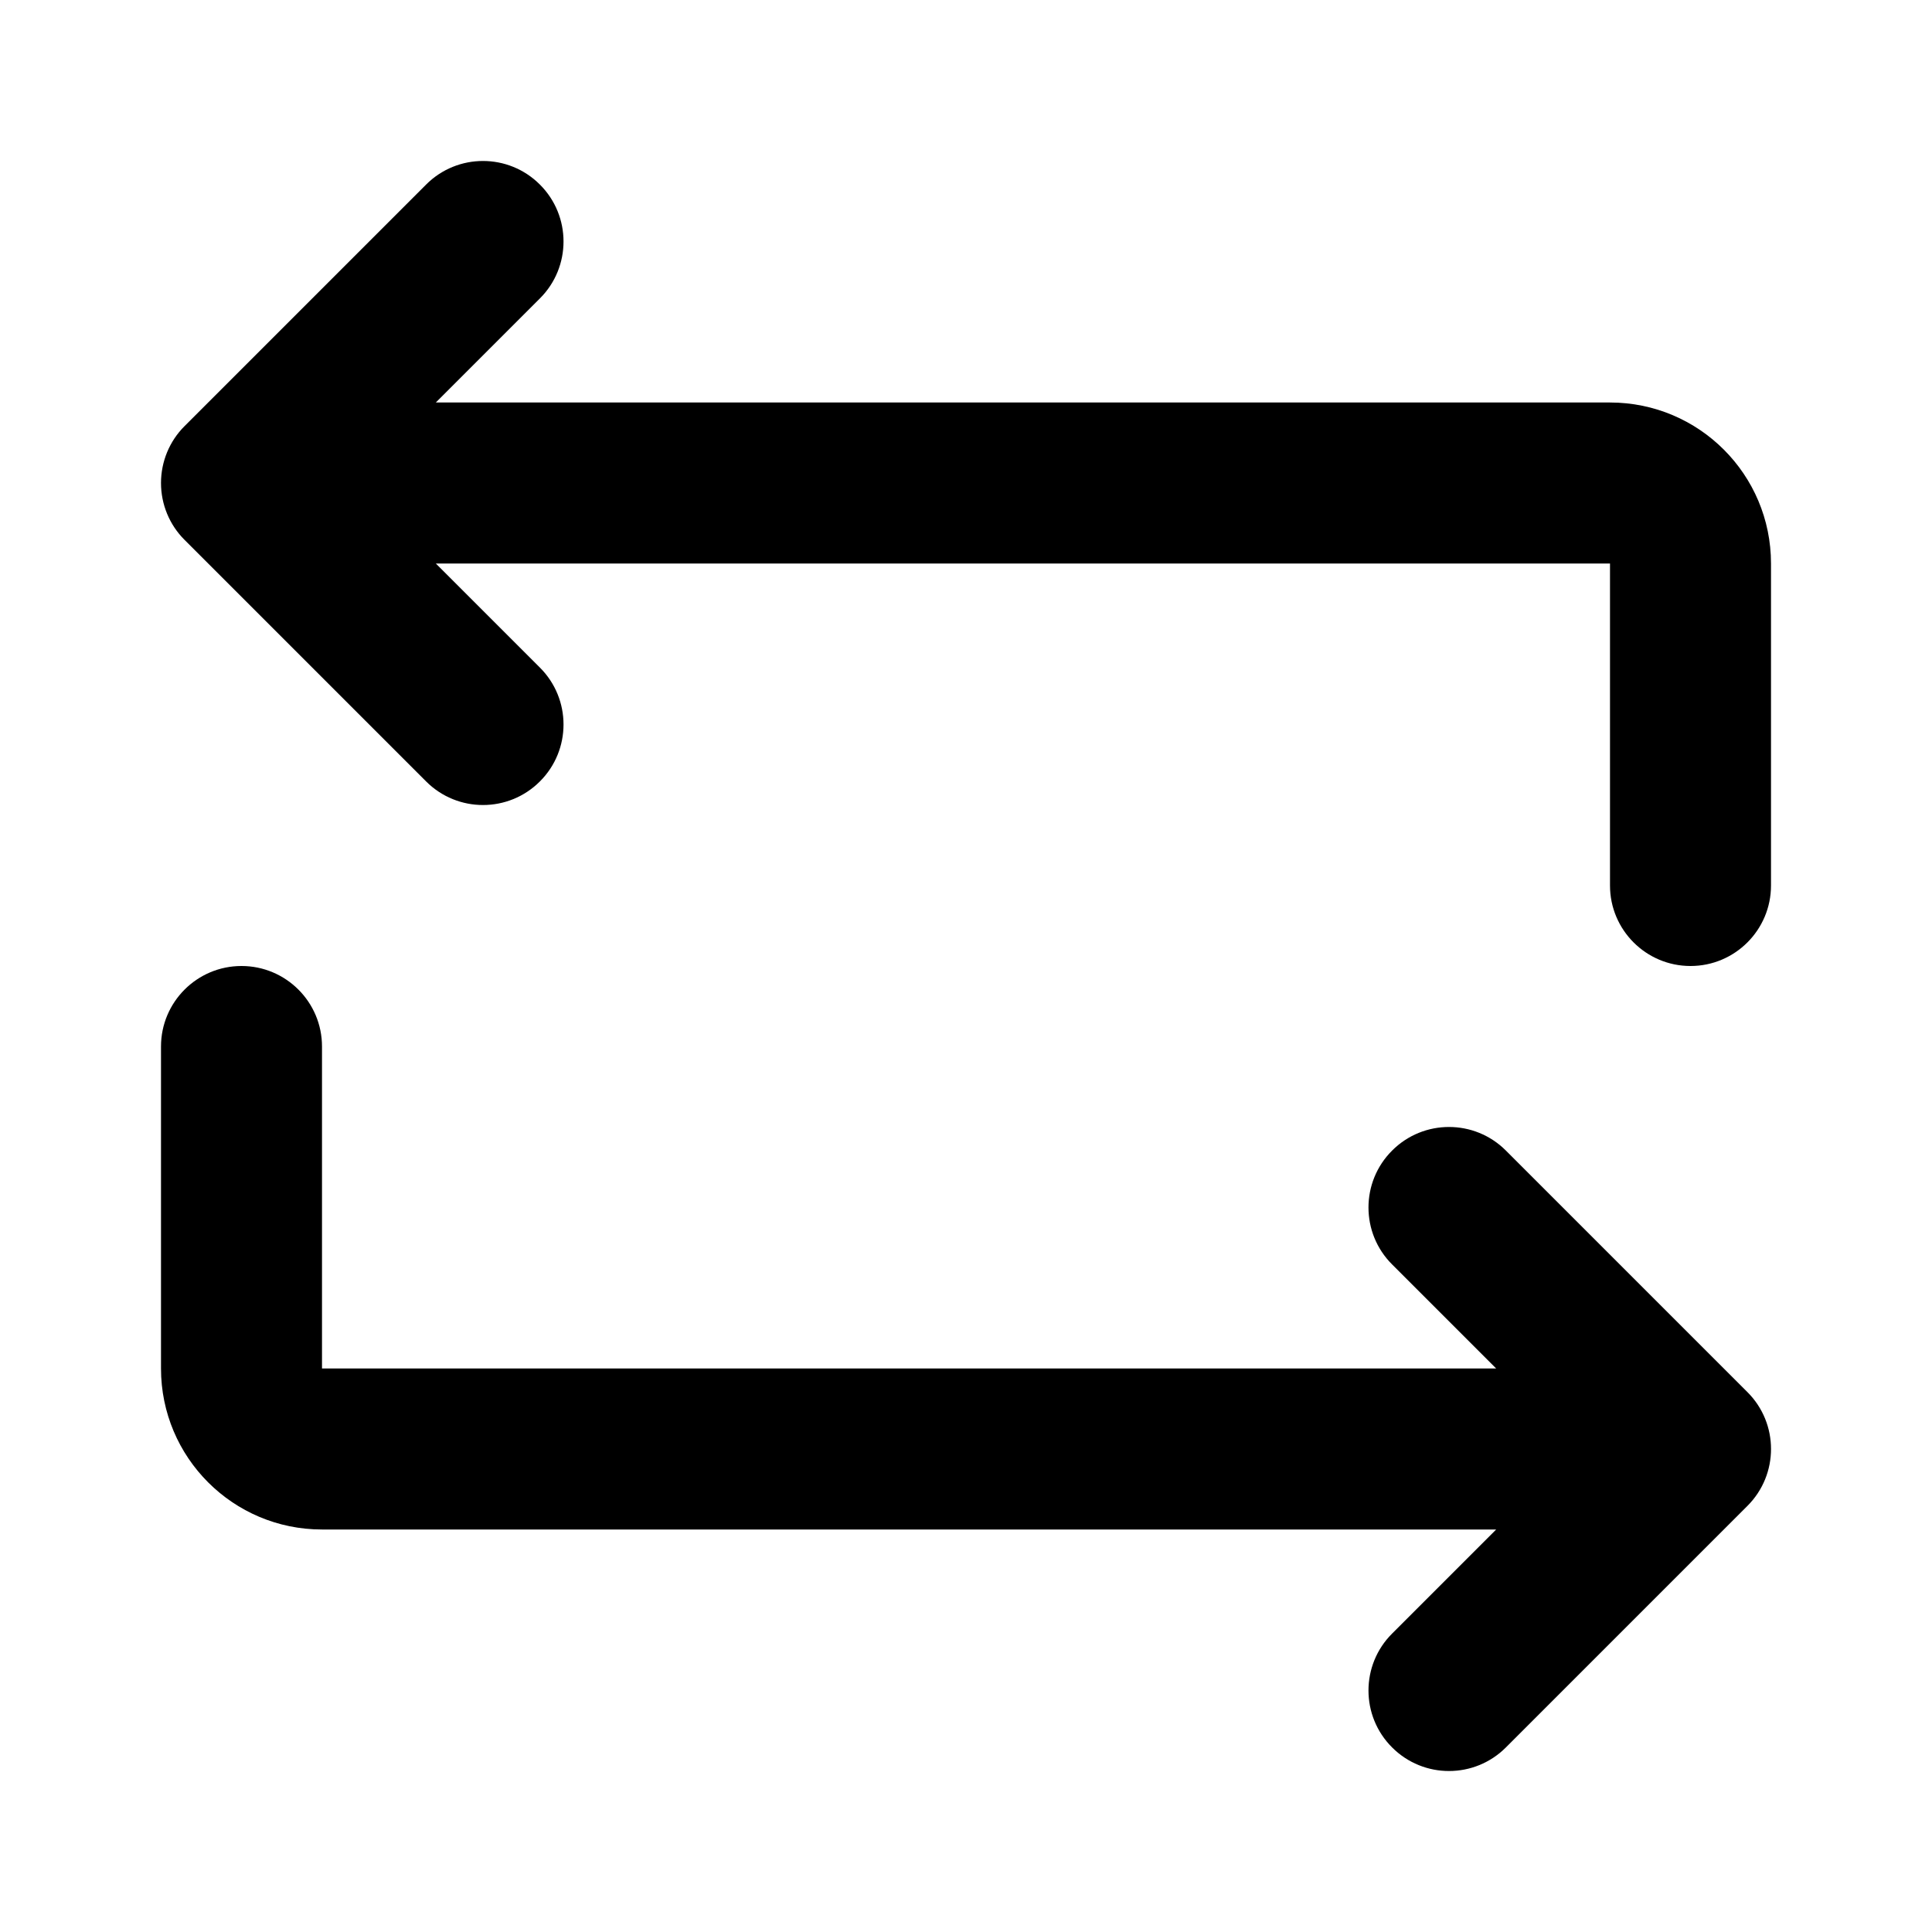 <svg width="24" height="24" viewBox="0 0 24 24" fill="none" xmlns="http://www.w3.org/2000/svg">
<path fill-rule="evenodd" clip-rule="evenodd" d="M6.707 3.707C7.098 3.317 7.098 2.683 6.707 2.293C6.317 1.902 5.683 1.902 5.293 2.293L2.293 5.293C2.105 5.48 2 5.735 2 6C2 6.265 2.105 6.52 2.293 6.707L5.293 9.707C5.683 10.098 6.317 10.098 6.707 9.707C7.098 9.317 7.098 8.683 6.707 8.293L5.414 7L20 7V11C20 11.552 20.448 12 21 12C21.552 12 22 11.552 22 11V7C22 5.895 21.105 5 20 5L5.414 5L6.707 3.707ZM21.707 18.707C22.098 18.317 22.098 17.683 21.707 17.293L18.707 14.293C18.317 13.902 17.683 13.902 17.293 14.293C16.902 14.683 16.902 15.317 17.293 15.707L18.586 17H4L4 13C4 12.448 3.552 12 3 12C2.448 12 2 12.448 2 13V17C2 18.105 2.895 19 4 19L18.586 19L17.293 20.293C16.902 20.683 16.902 21.317 17.293 21.707C17.683 22.098 18.317 22.098 18.707 21.707L21.707 18.707Z" fill="currentColor"/>
</svg>
